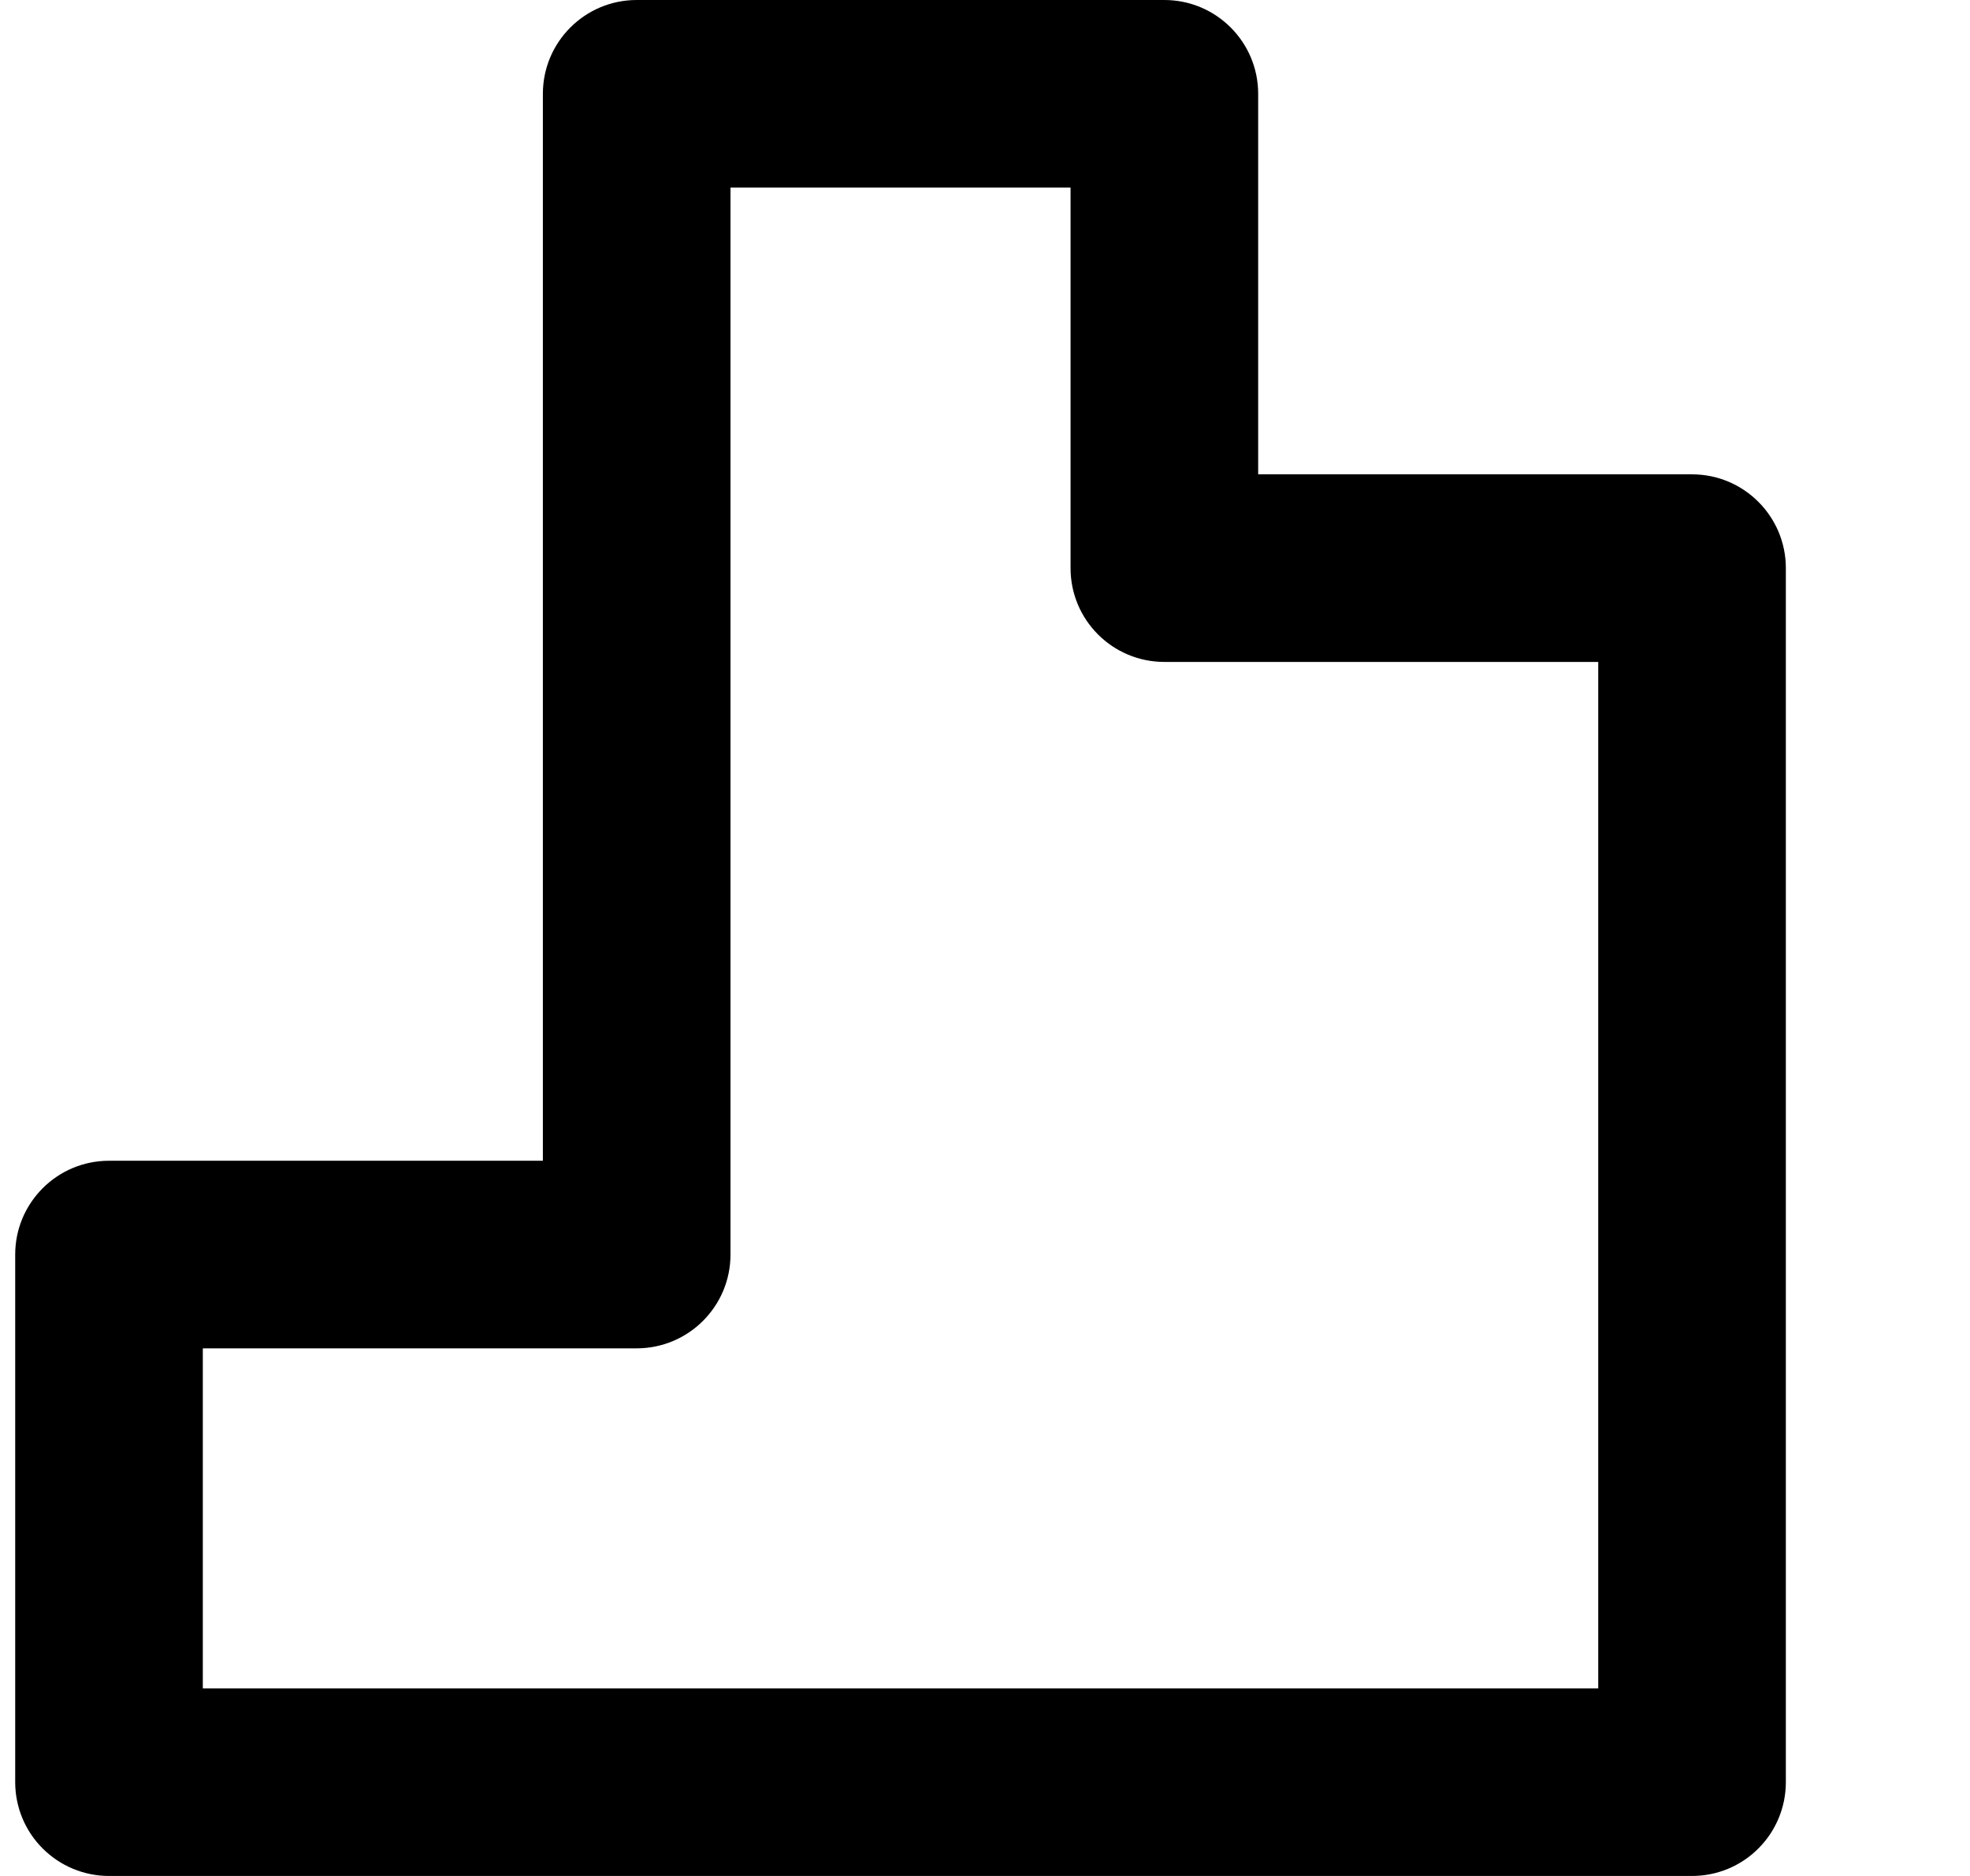 <svg viewBox="0 0 21 20"  xmlns="http://www.w3.org/2000/svg">
<path d="M6.787 19V18H6.787L6.787 19ZM12.412 19L12.412 18H12.412V19ZM1.162 19H0.162C0.162 19.265 0.267 19.52 0.455 19.707C0.643 19.895 0.897 20 1.162 20L1.162 19ZM1.162 13.375V12.375C0.61 12.375 0.162 12.823 0.162 13.375H1.162ZM6.787 13.375V14.375C7.339 14.375 7.787 13.927 7.787 13.375H6.787ZM6.787 1V0C6.235 0 5.787 0.448 5.787 1L6.787 1ZM12.412 1H13.412C13.412 0.448 12.964 0 12.412 0V1ZM12.412 6.057H11.412C11.412 6.61 11.86 7.057 12.412 7.057V6.057ZM18.037 6.057H19.037C19.037 5.505 18.589 5.057 18.037 5.057V6.057ZM18.037 19L18.037 20C18.302 20 18.557 19.895 18.744 19.707C18.932 19.52 19.037 19.265 19.037 19H18.037ZM6.787 20H12.412V18H6.787V20ZM6.787 18L1.162 18L1.162 20L6.787 20L6.787 18ZM2.162 19V13.375H0.162V19H2.162ZM1.162 14.375H6.787V12.375H1.162V14.375ZM5.787 1V13.375H7.787V1H5.787ZM12.412 0H6.787V2H12.412V0ZM13.412 6.057V1H11.412V6.057H13.412ZM12.412 7.057H18.037V5.057H12.412V7.057ZM17.037 6.057V19H19.037V6.057H17.037ZM18.037 18L12.412 18L12.412 20L18.037 20L18.037 18Z"/>
</svg>
